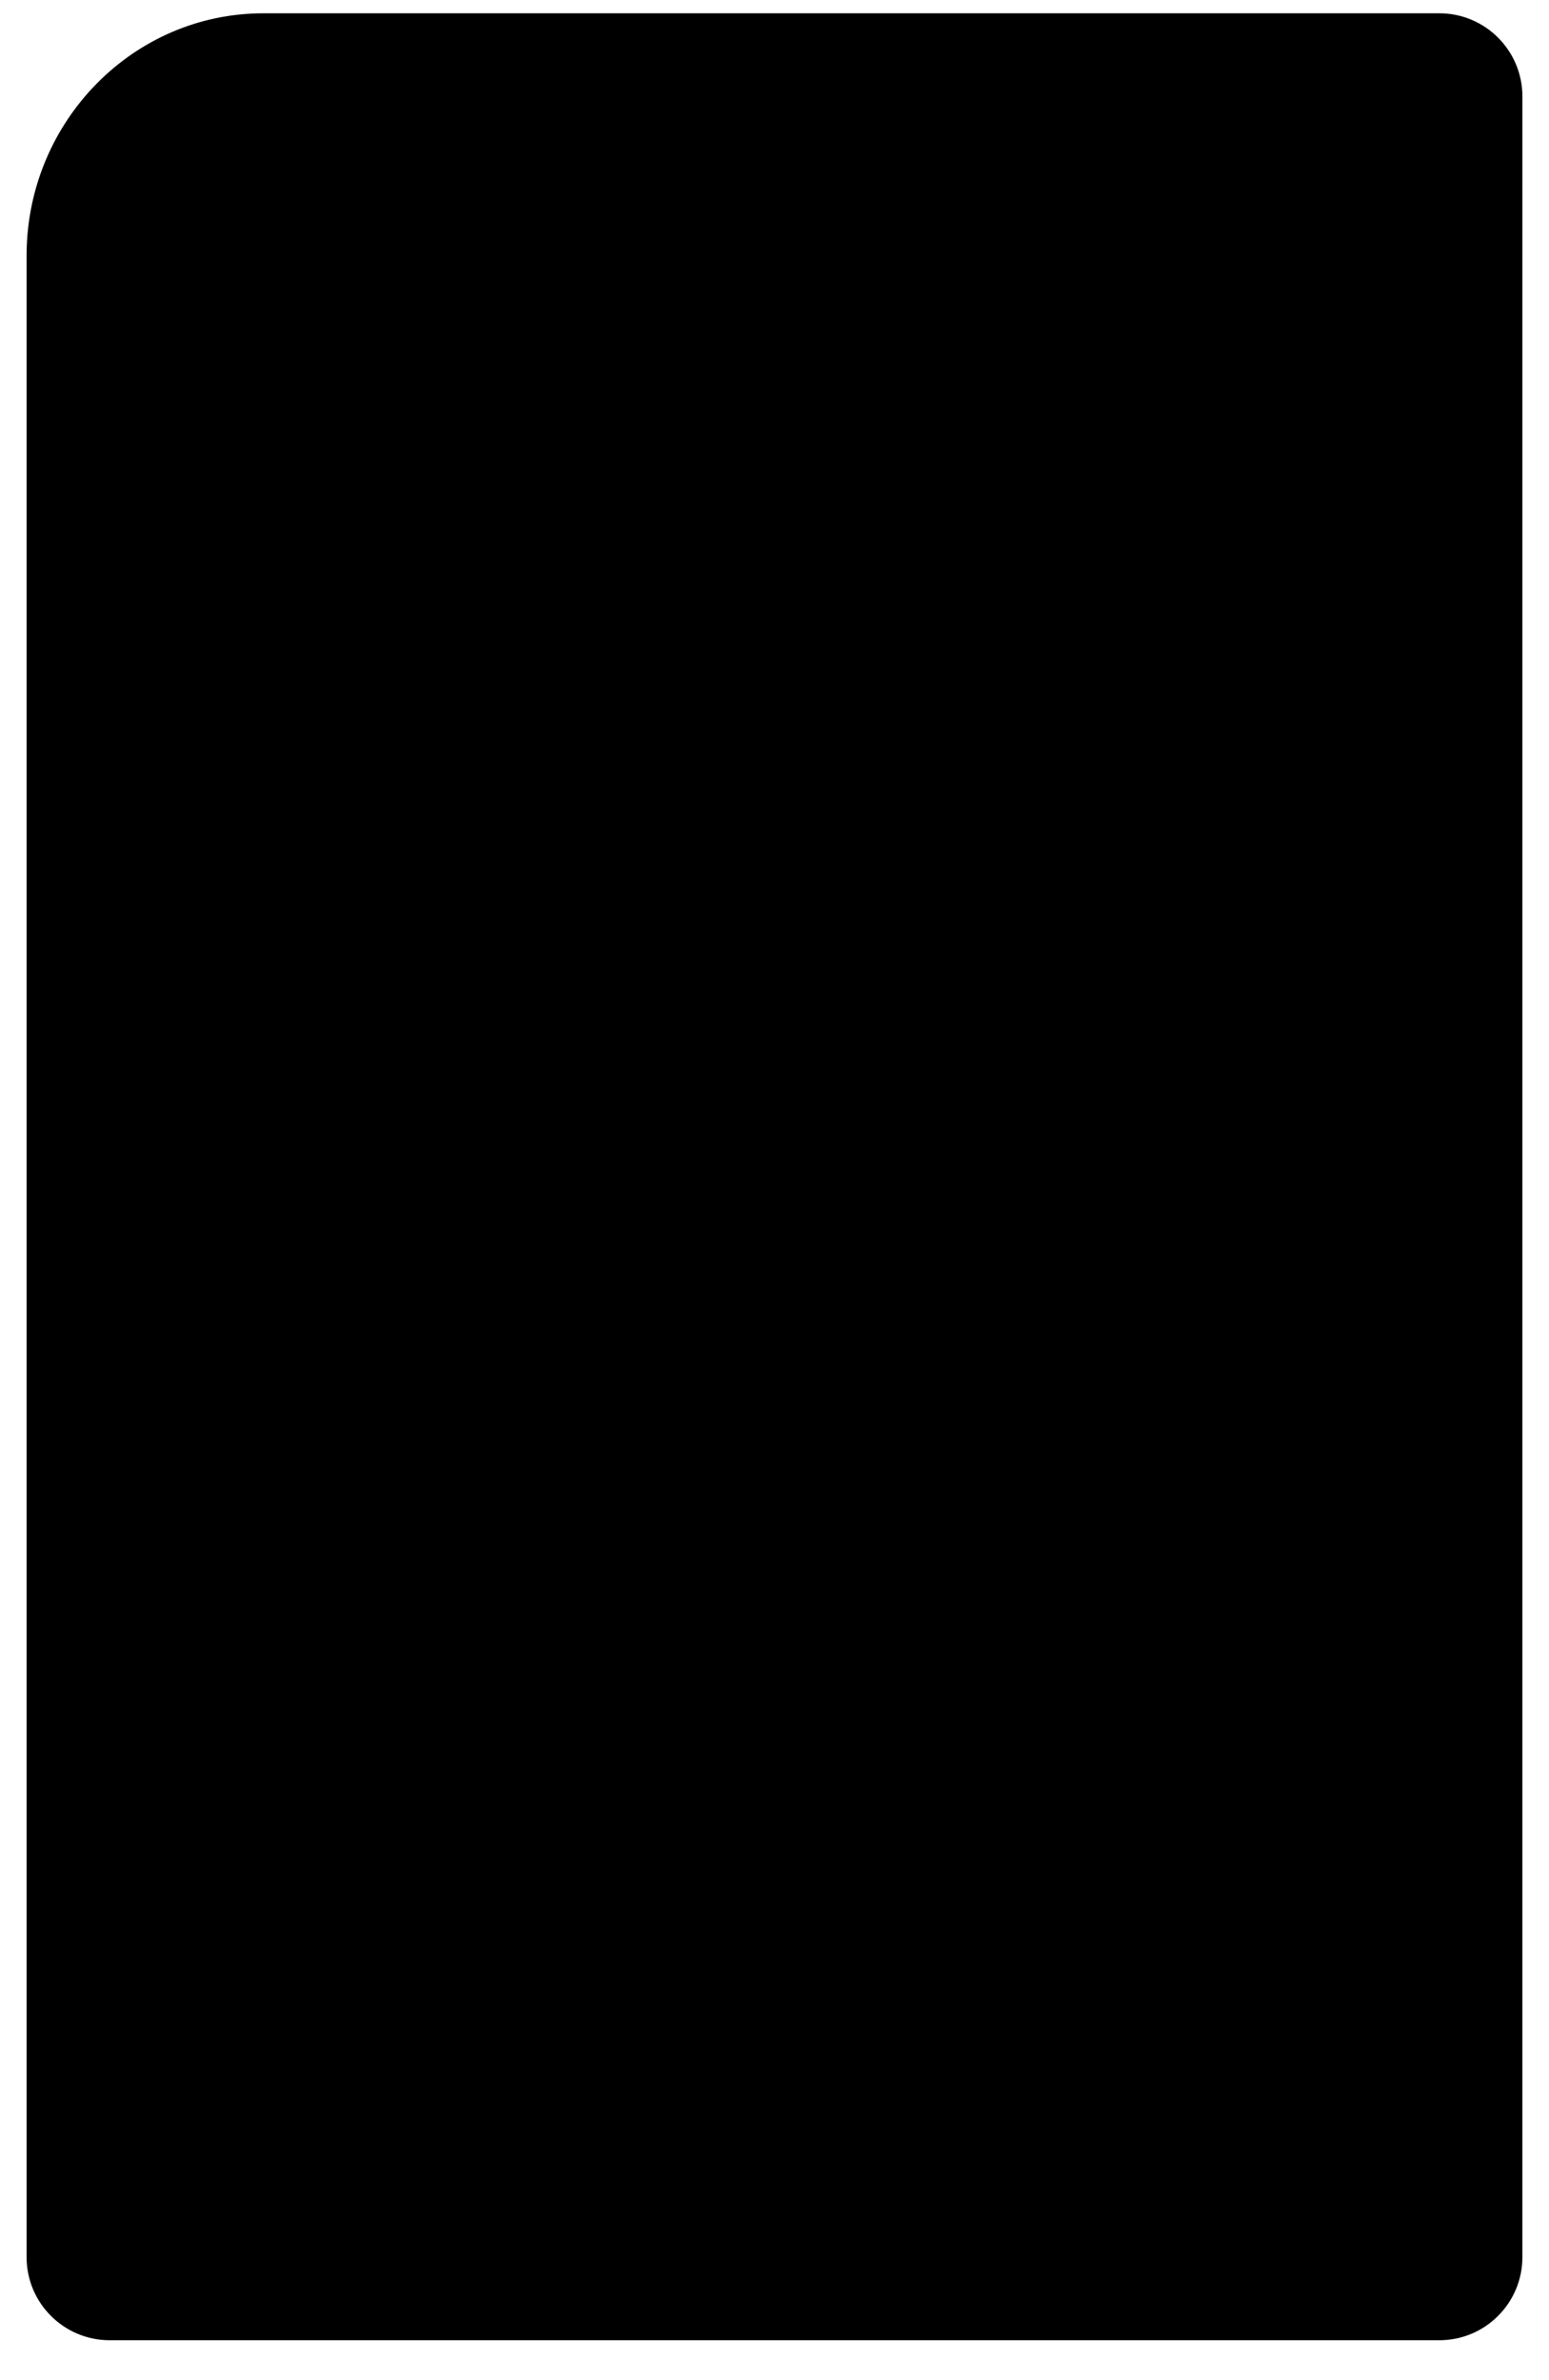 <?xml version="1.0" encoding="UTF-8" standalone="no"?><svg width="233" height="358" viewBox="0 0 233 358" xmlns="http://www.w3.org/2000/svg"><title>bday_mask</title><path d="M4 38v301.497C4 346.4 9.596 352 16.498 352h200.004c6.908 0 12.498-5.6 12.498-12.508V14.508C229 7.604 223.407 2 216.508 2H39.61C20.088 2 4.24 18.131 4.003 37.997L4 38z" fill="#000" fill-rule="evenodd"/></svg>
